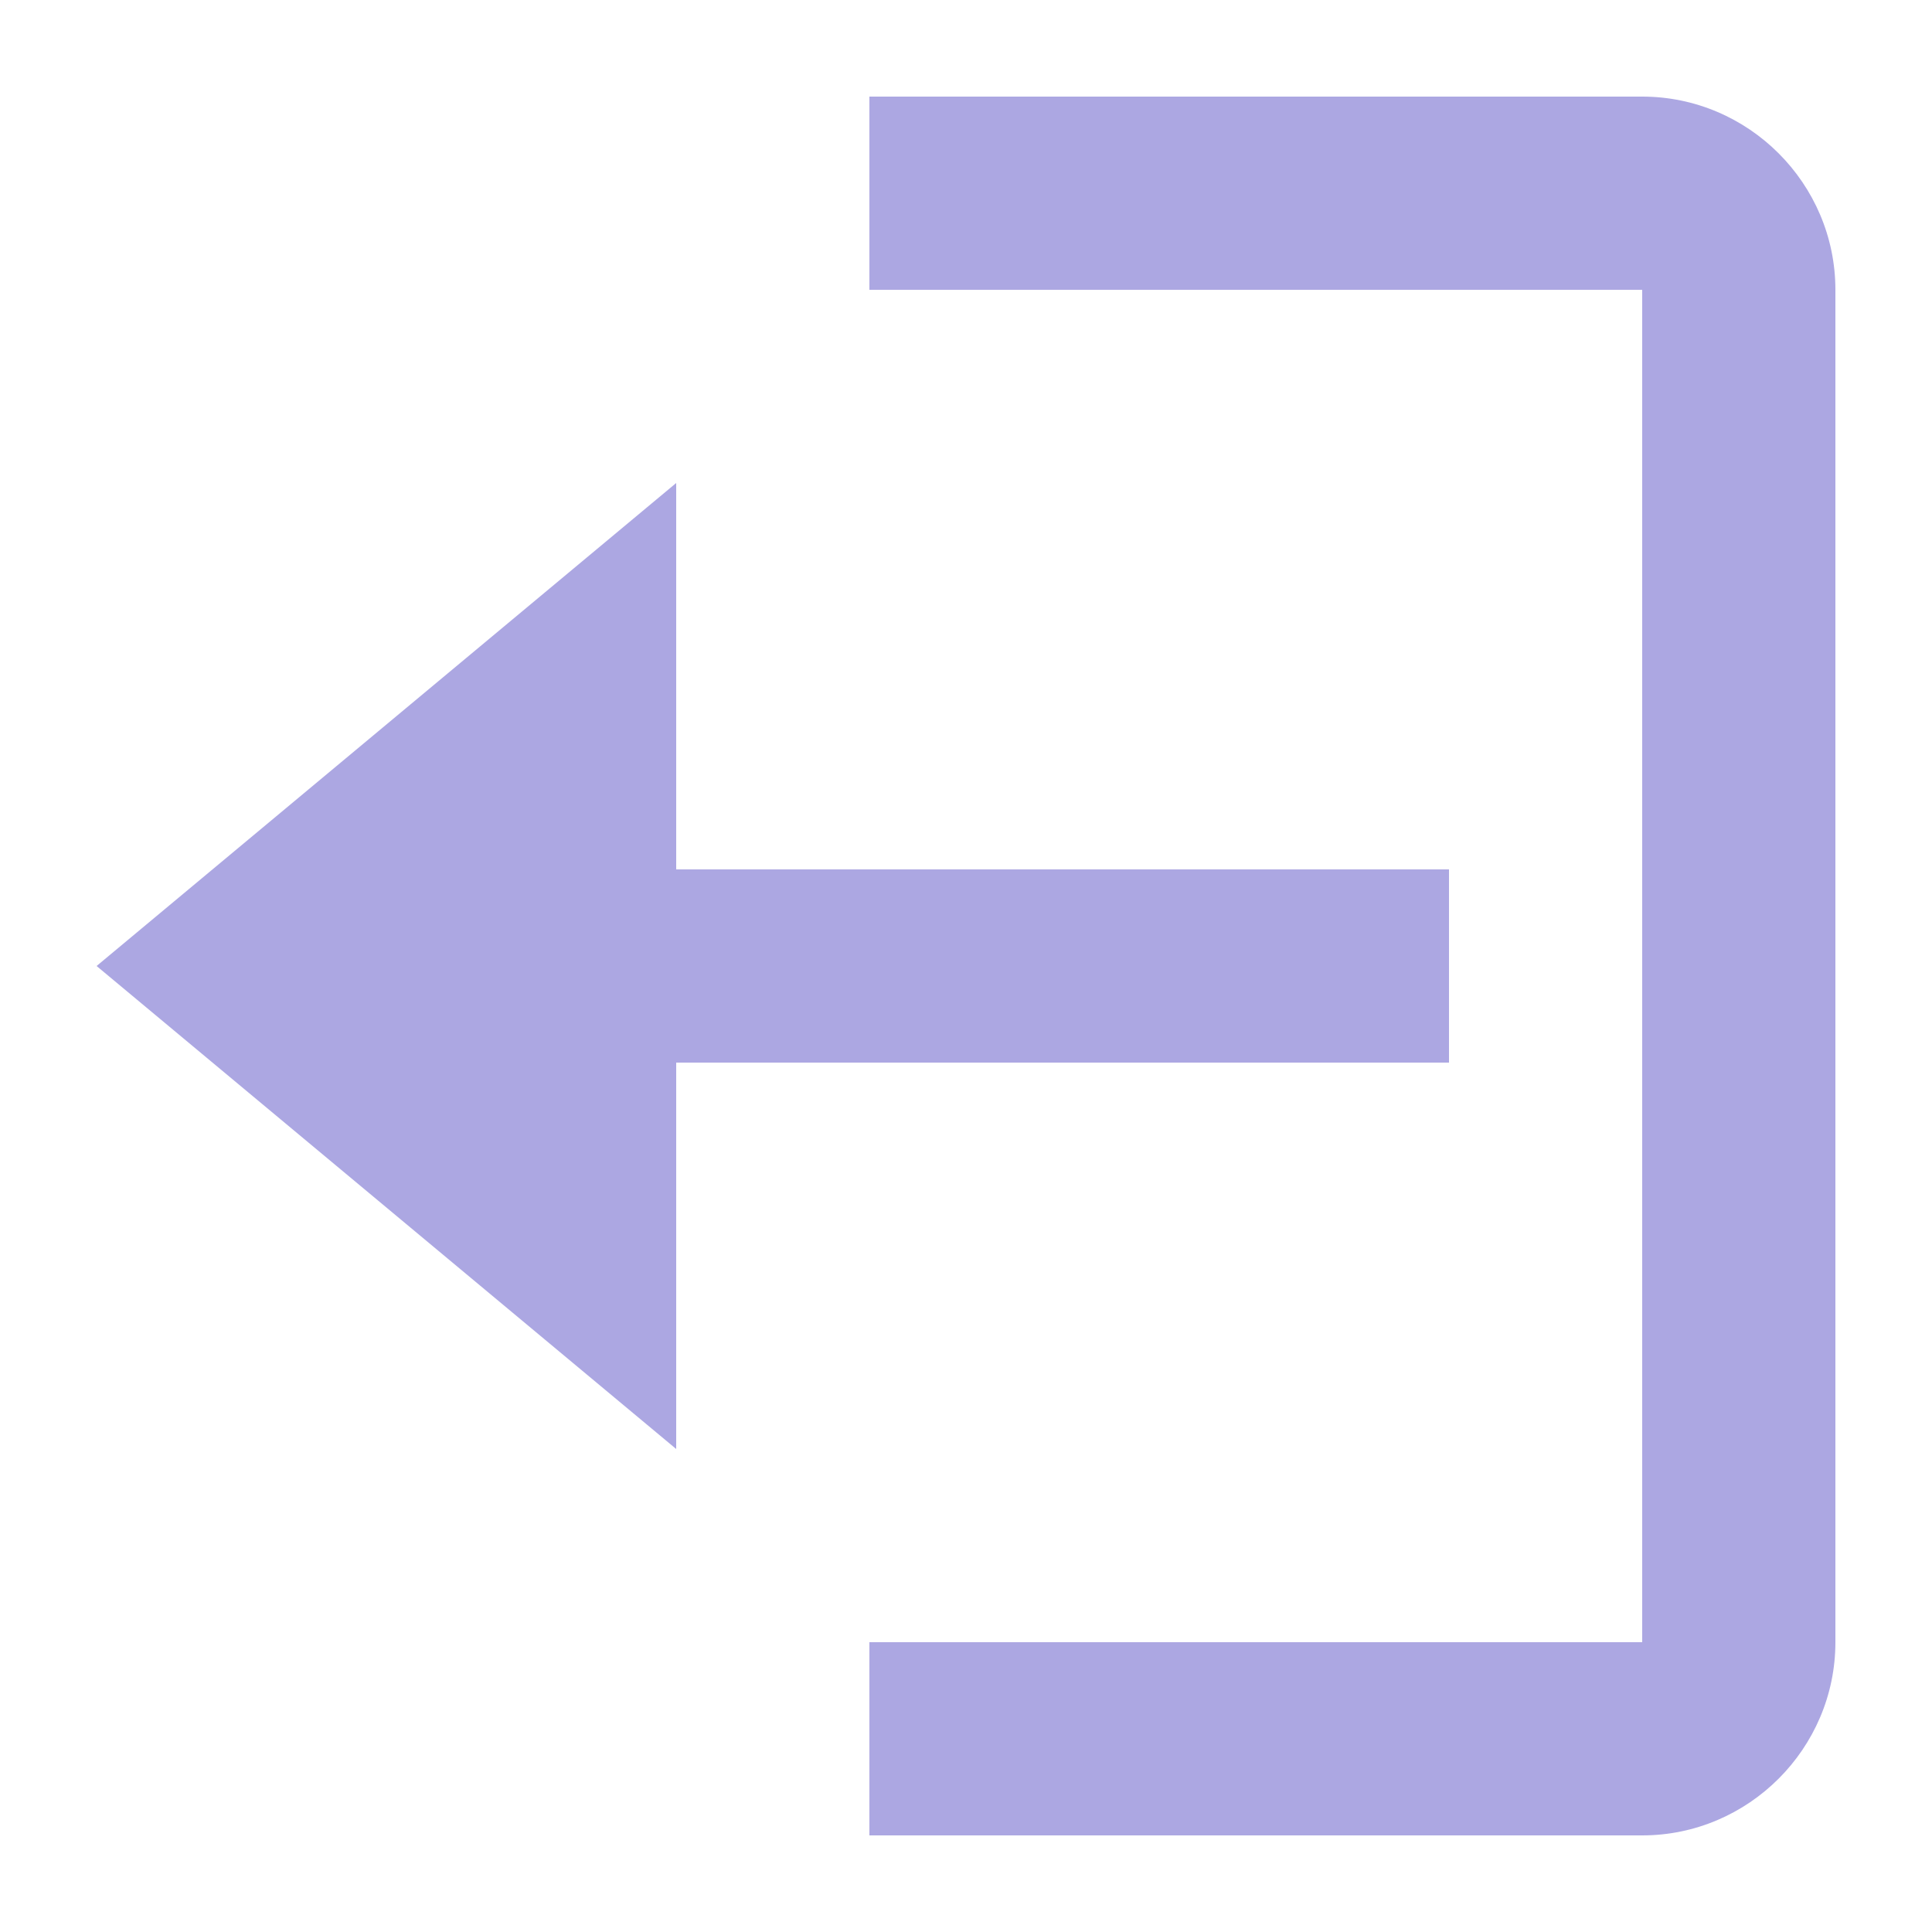 <?xml version="1.0" encoding="UTF-8"?>
<svg xmlns="http://www.w3.org/2000/svg" width="20" height="20" viewBox="0 0 20 20">
	<title>
		log out
	</title><g fill="#aca7e2">
	<path d="M17 17H9v2h8c1.1 0 2-.9 2-2V3c0-1.1-.9-2-2-2H9v2h8v14z"/>
	<path d="M7 15v-4h8V9H7V5l-6 5z"/>
</g></svg>
